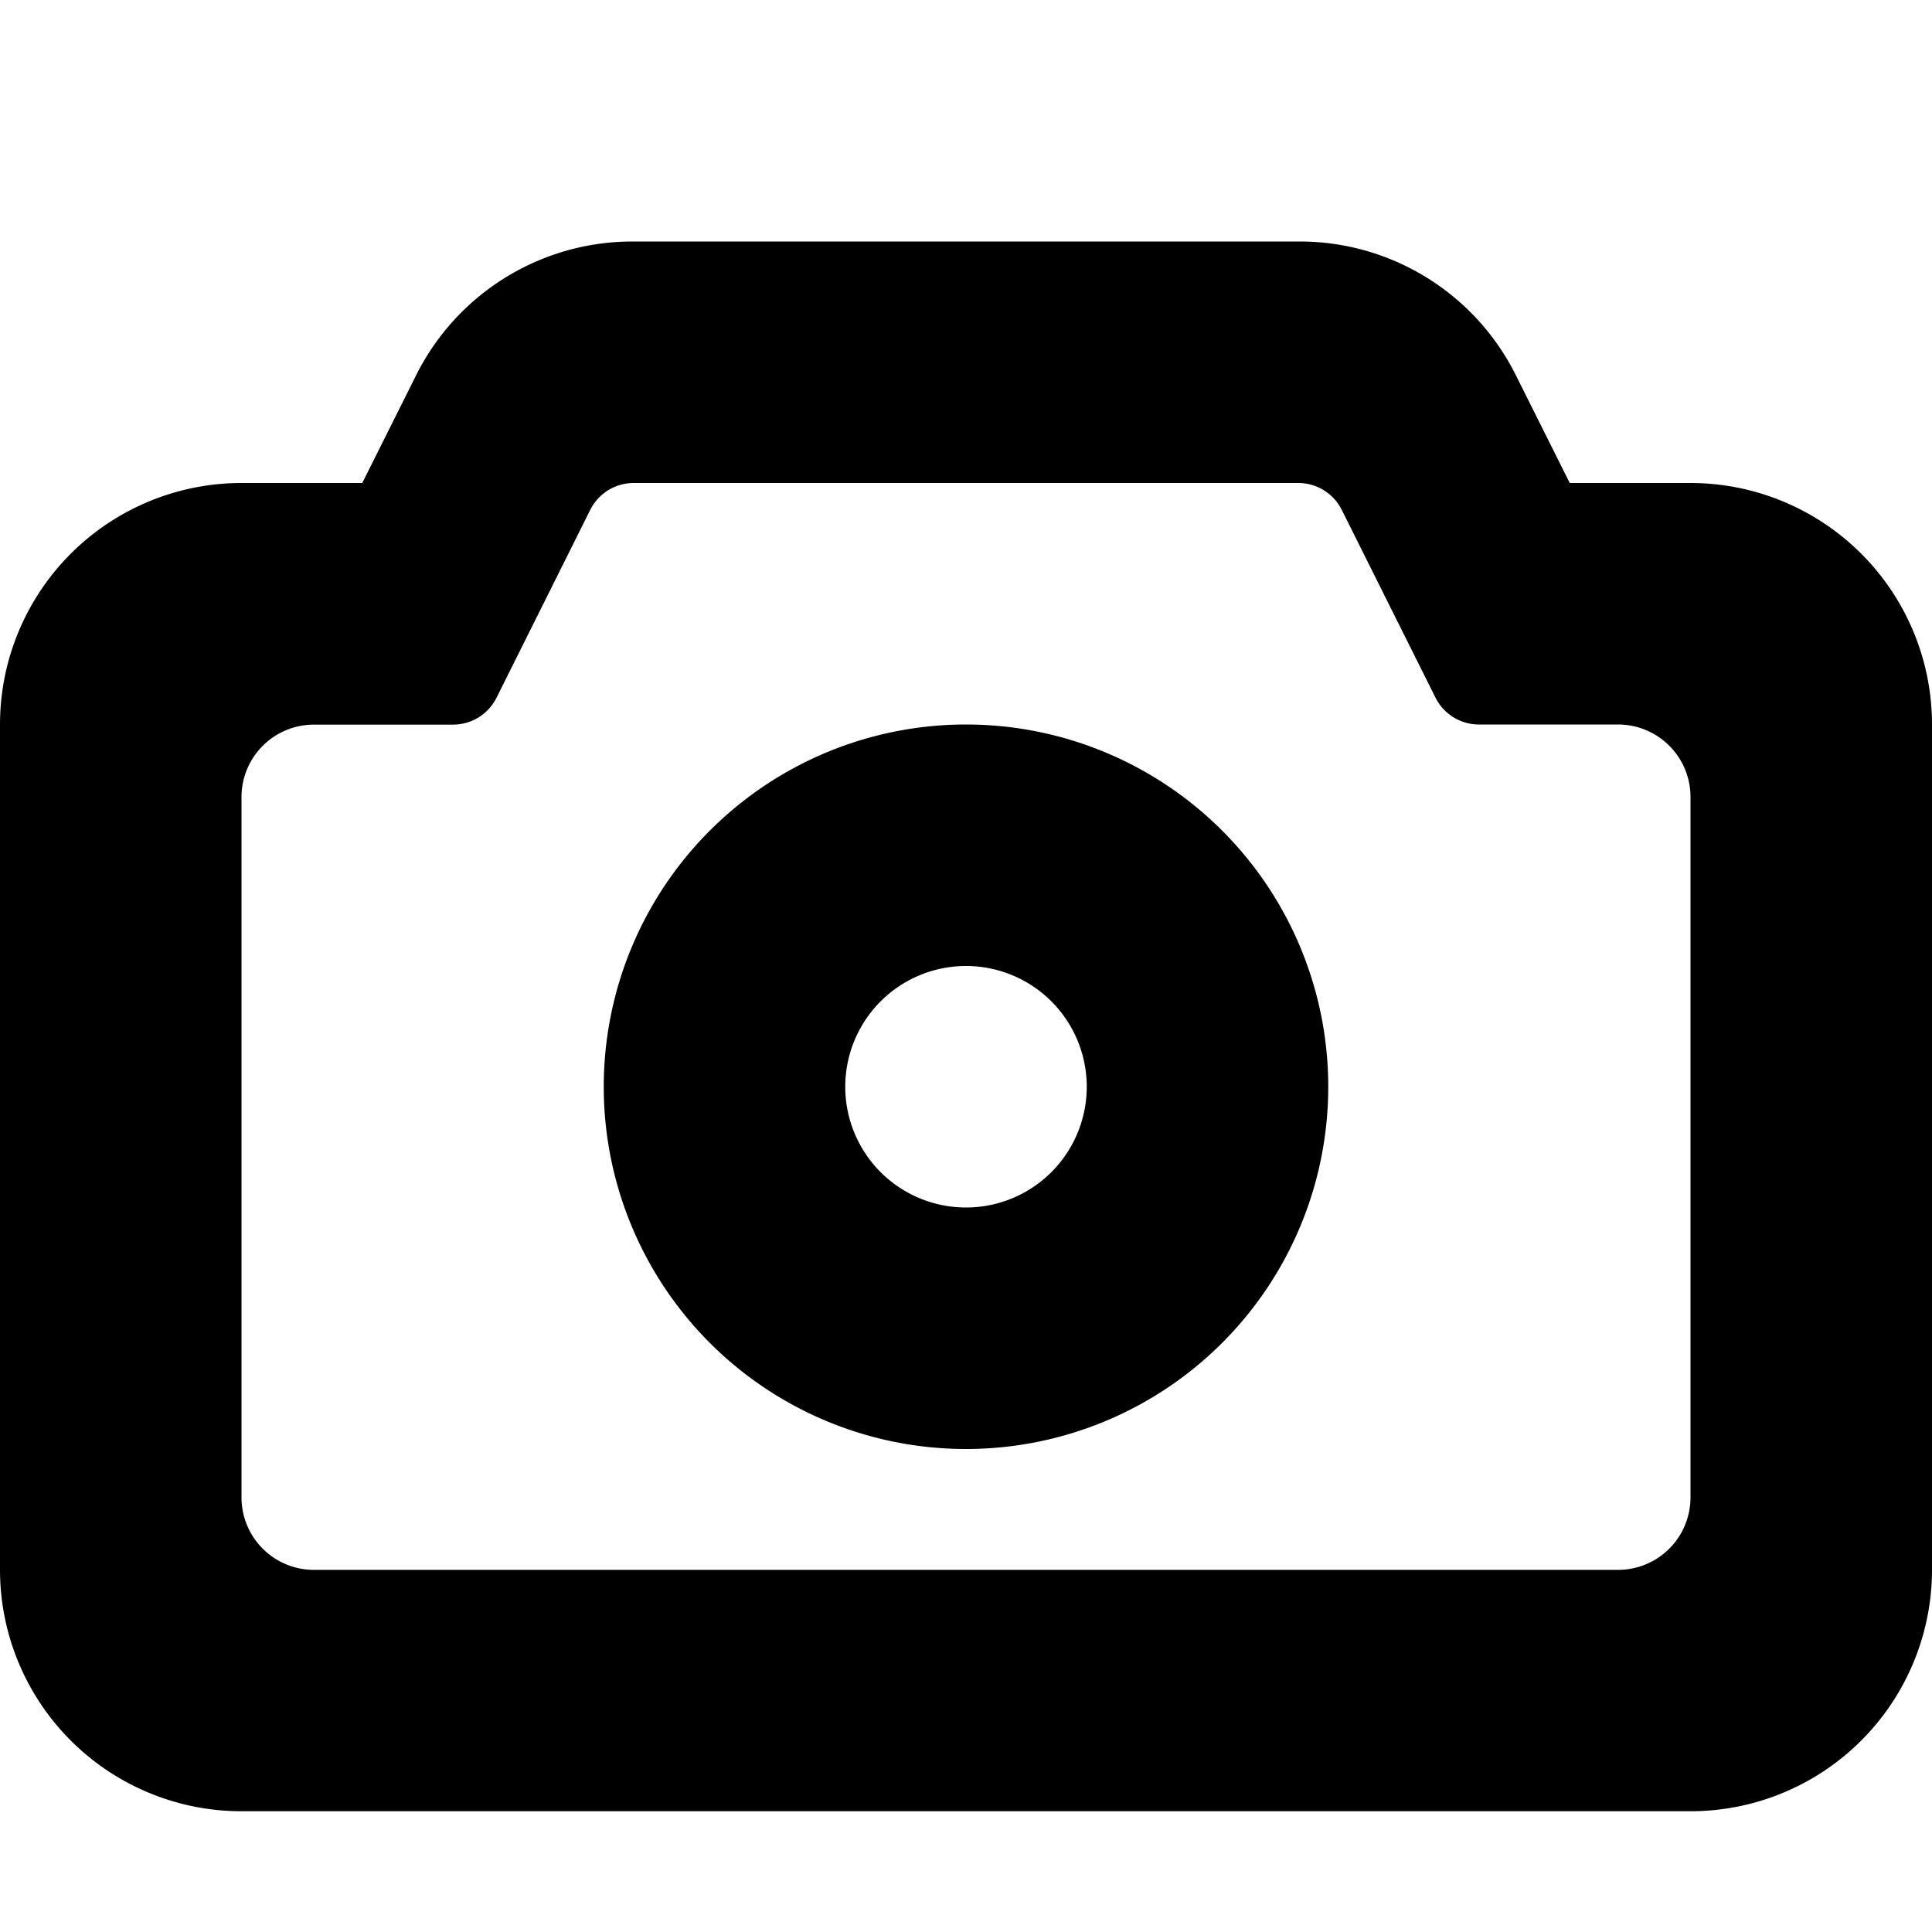 <svg xmlns="http://www.w3.org/2000/svg" width="16" height="16"><g fill="none" fill-rule="evenodd"><path fill="currentColor" d="M10.764 2a2 2 0 011.789 1.106L13 4h1a2 2 0 012 2v7a2 2 0 01-2 2H2a2 2 0 01-2-2V6a2 2 0 012-2h1l.447-.894A2.002 2.002 0 015.237 2h5.527zm-.011 2H5.247a.402.402 0 00-.358.221L4.111 5.78a.402.402 0 01-.358.221H2.6a.6.6 0 00-.6.6v5.8a.6.6 0 00.6.6h10.8a.6.6 0 00.6-.6V6.6a.6.6 0 00-.6-.6h-1.153a.402.402 0 01-.358-.221l-.778-1.558A.402.402 0 0010.753 4zM8 6a3 3 0 110 6 3 3 0 010-6zm0 2a1 1 0 100 2 1 1 0 000-2z"/><path d="M0 0h16v16H0z"/></g></svg>